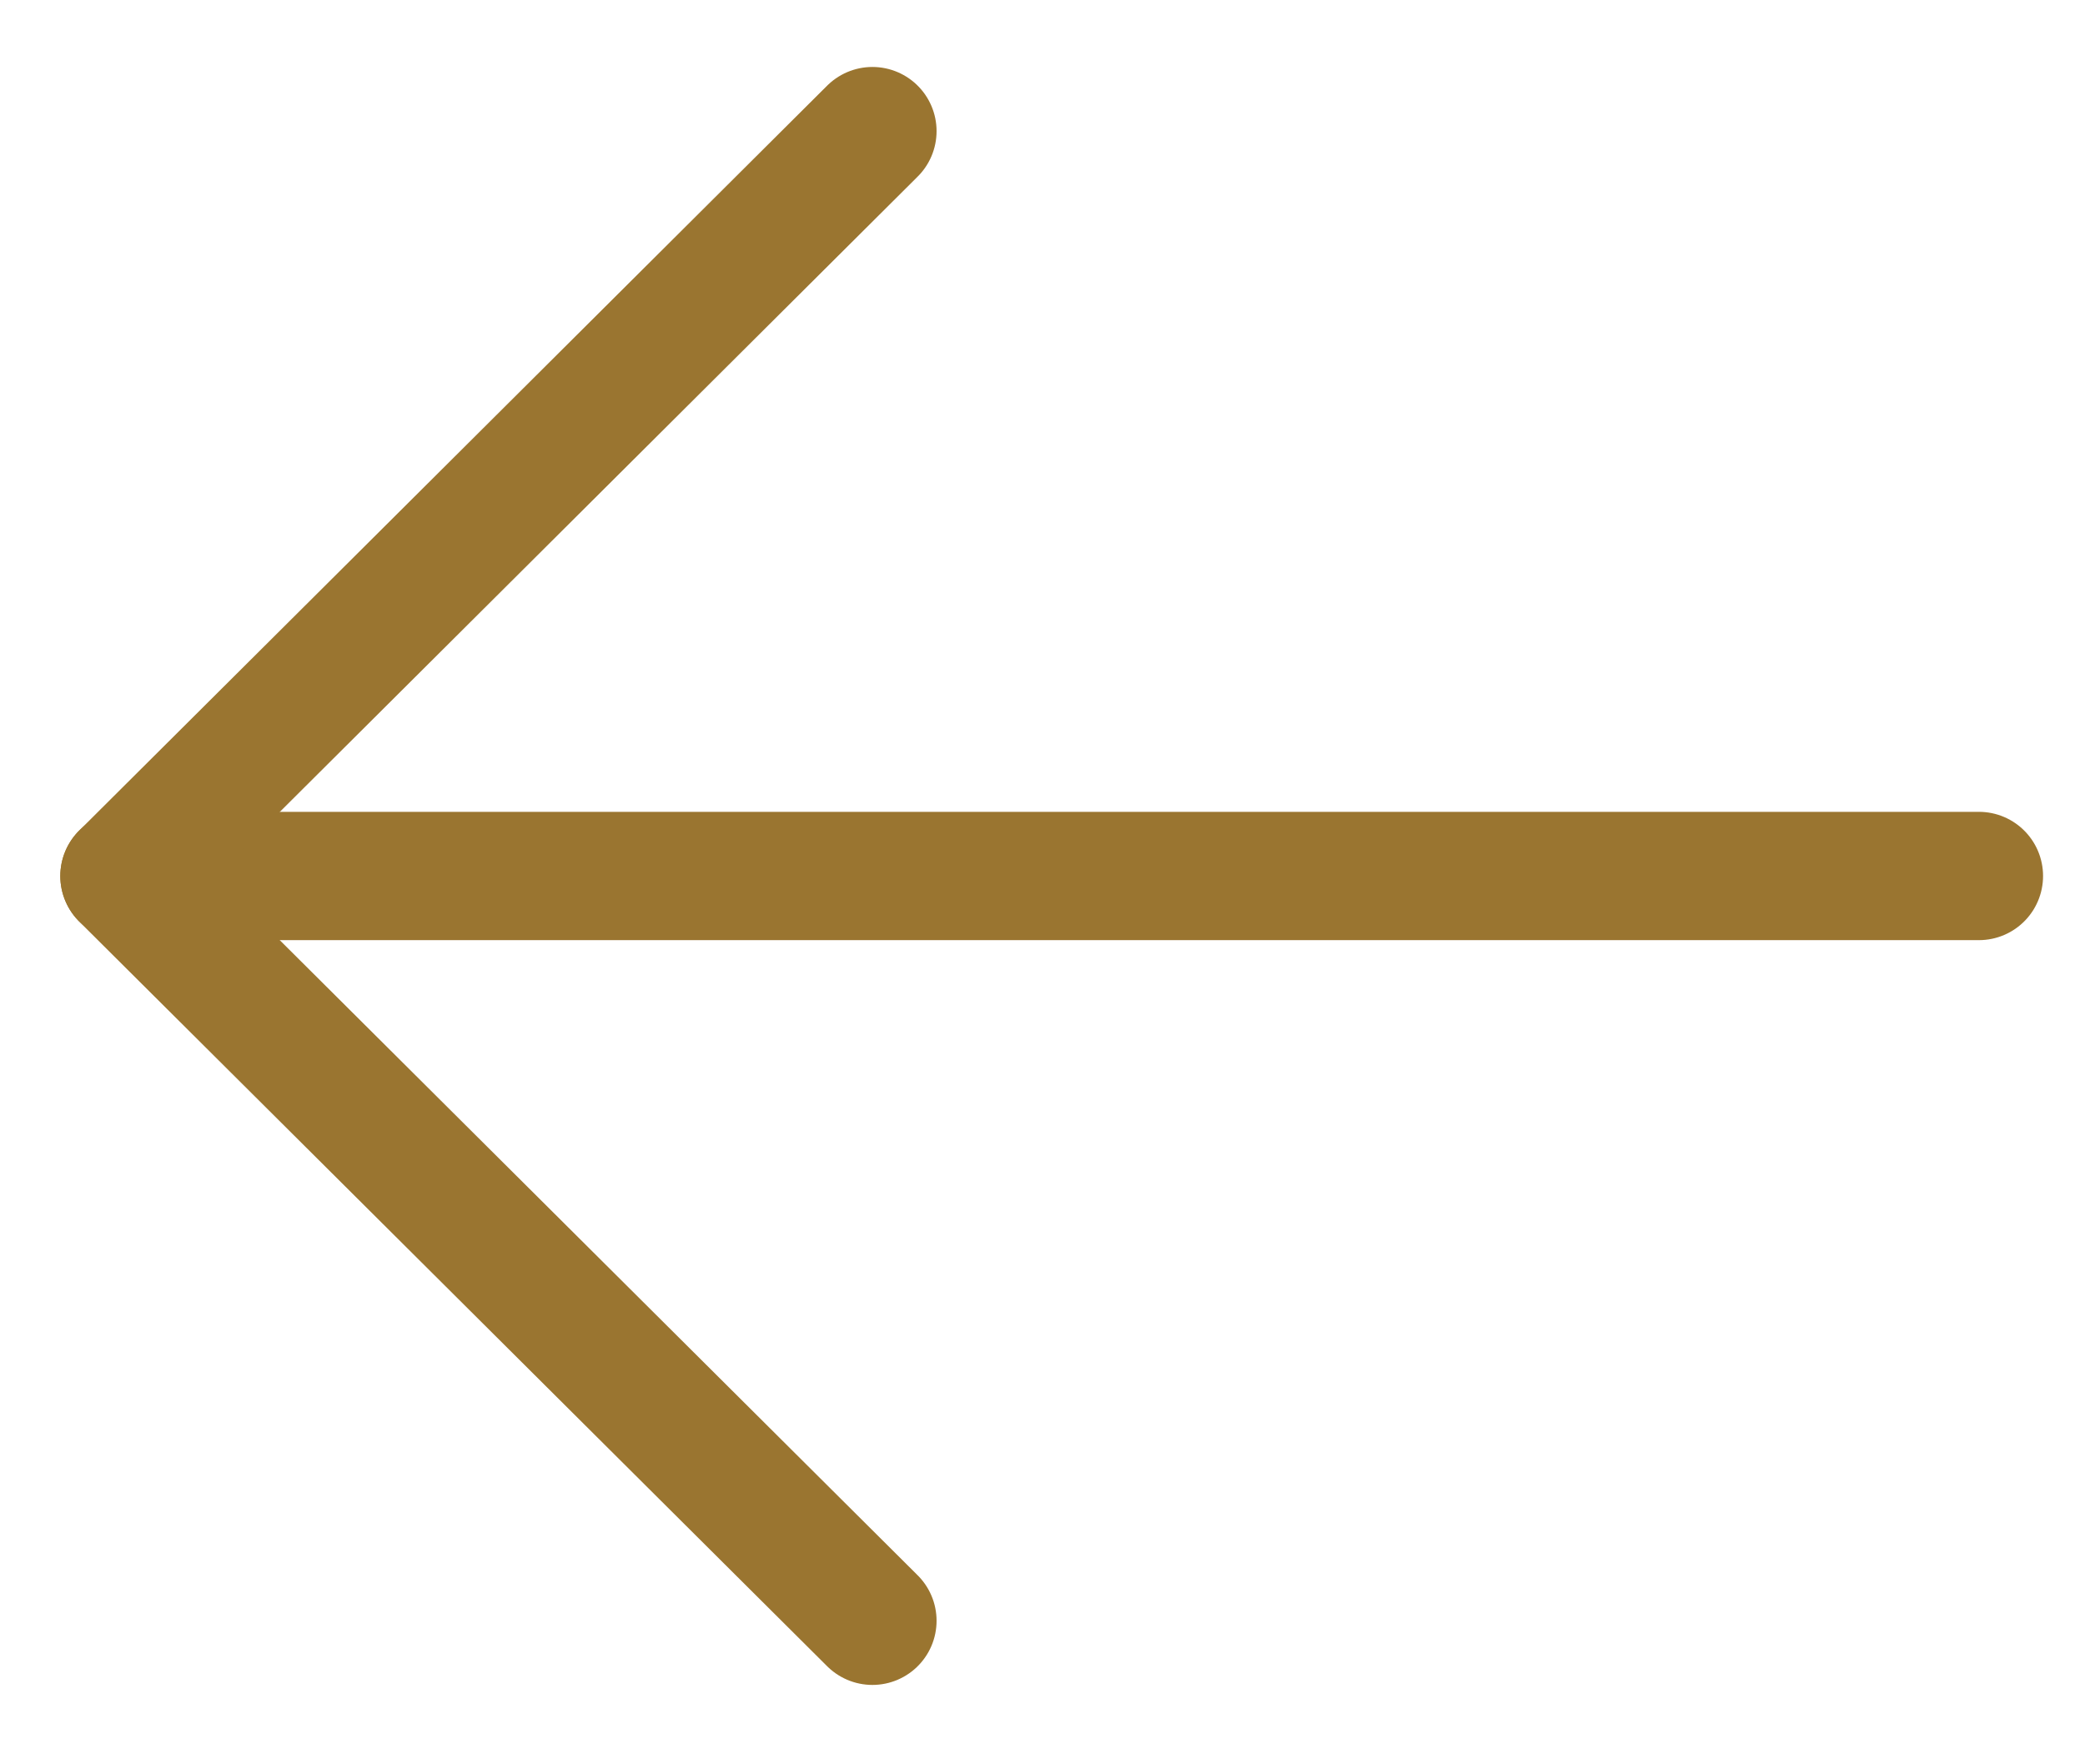 <svg width="26" height="22" viewBox="0 0 26 22" fill="none" xmlns="http://www.w3.org/2000/svg">
<path d="M1.552 10.923L24.677 10.923" stroke="#9A7530" stroke-width="1.6" stroke-linecap="round" stroke-linejoin="round"/>
<path d="M10.879 20.21L1.552 10.924L10.879 1.635" stroke="#9A7530" stroke-width="1.6" stroke-linecap="round" stroke-linejoin="round"/>
</svg>
